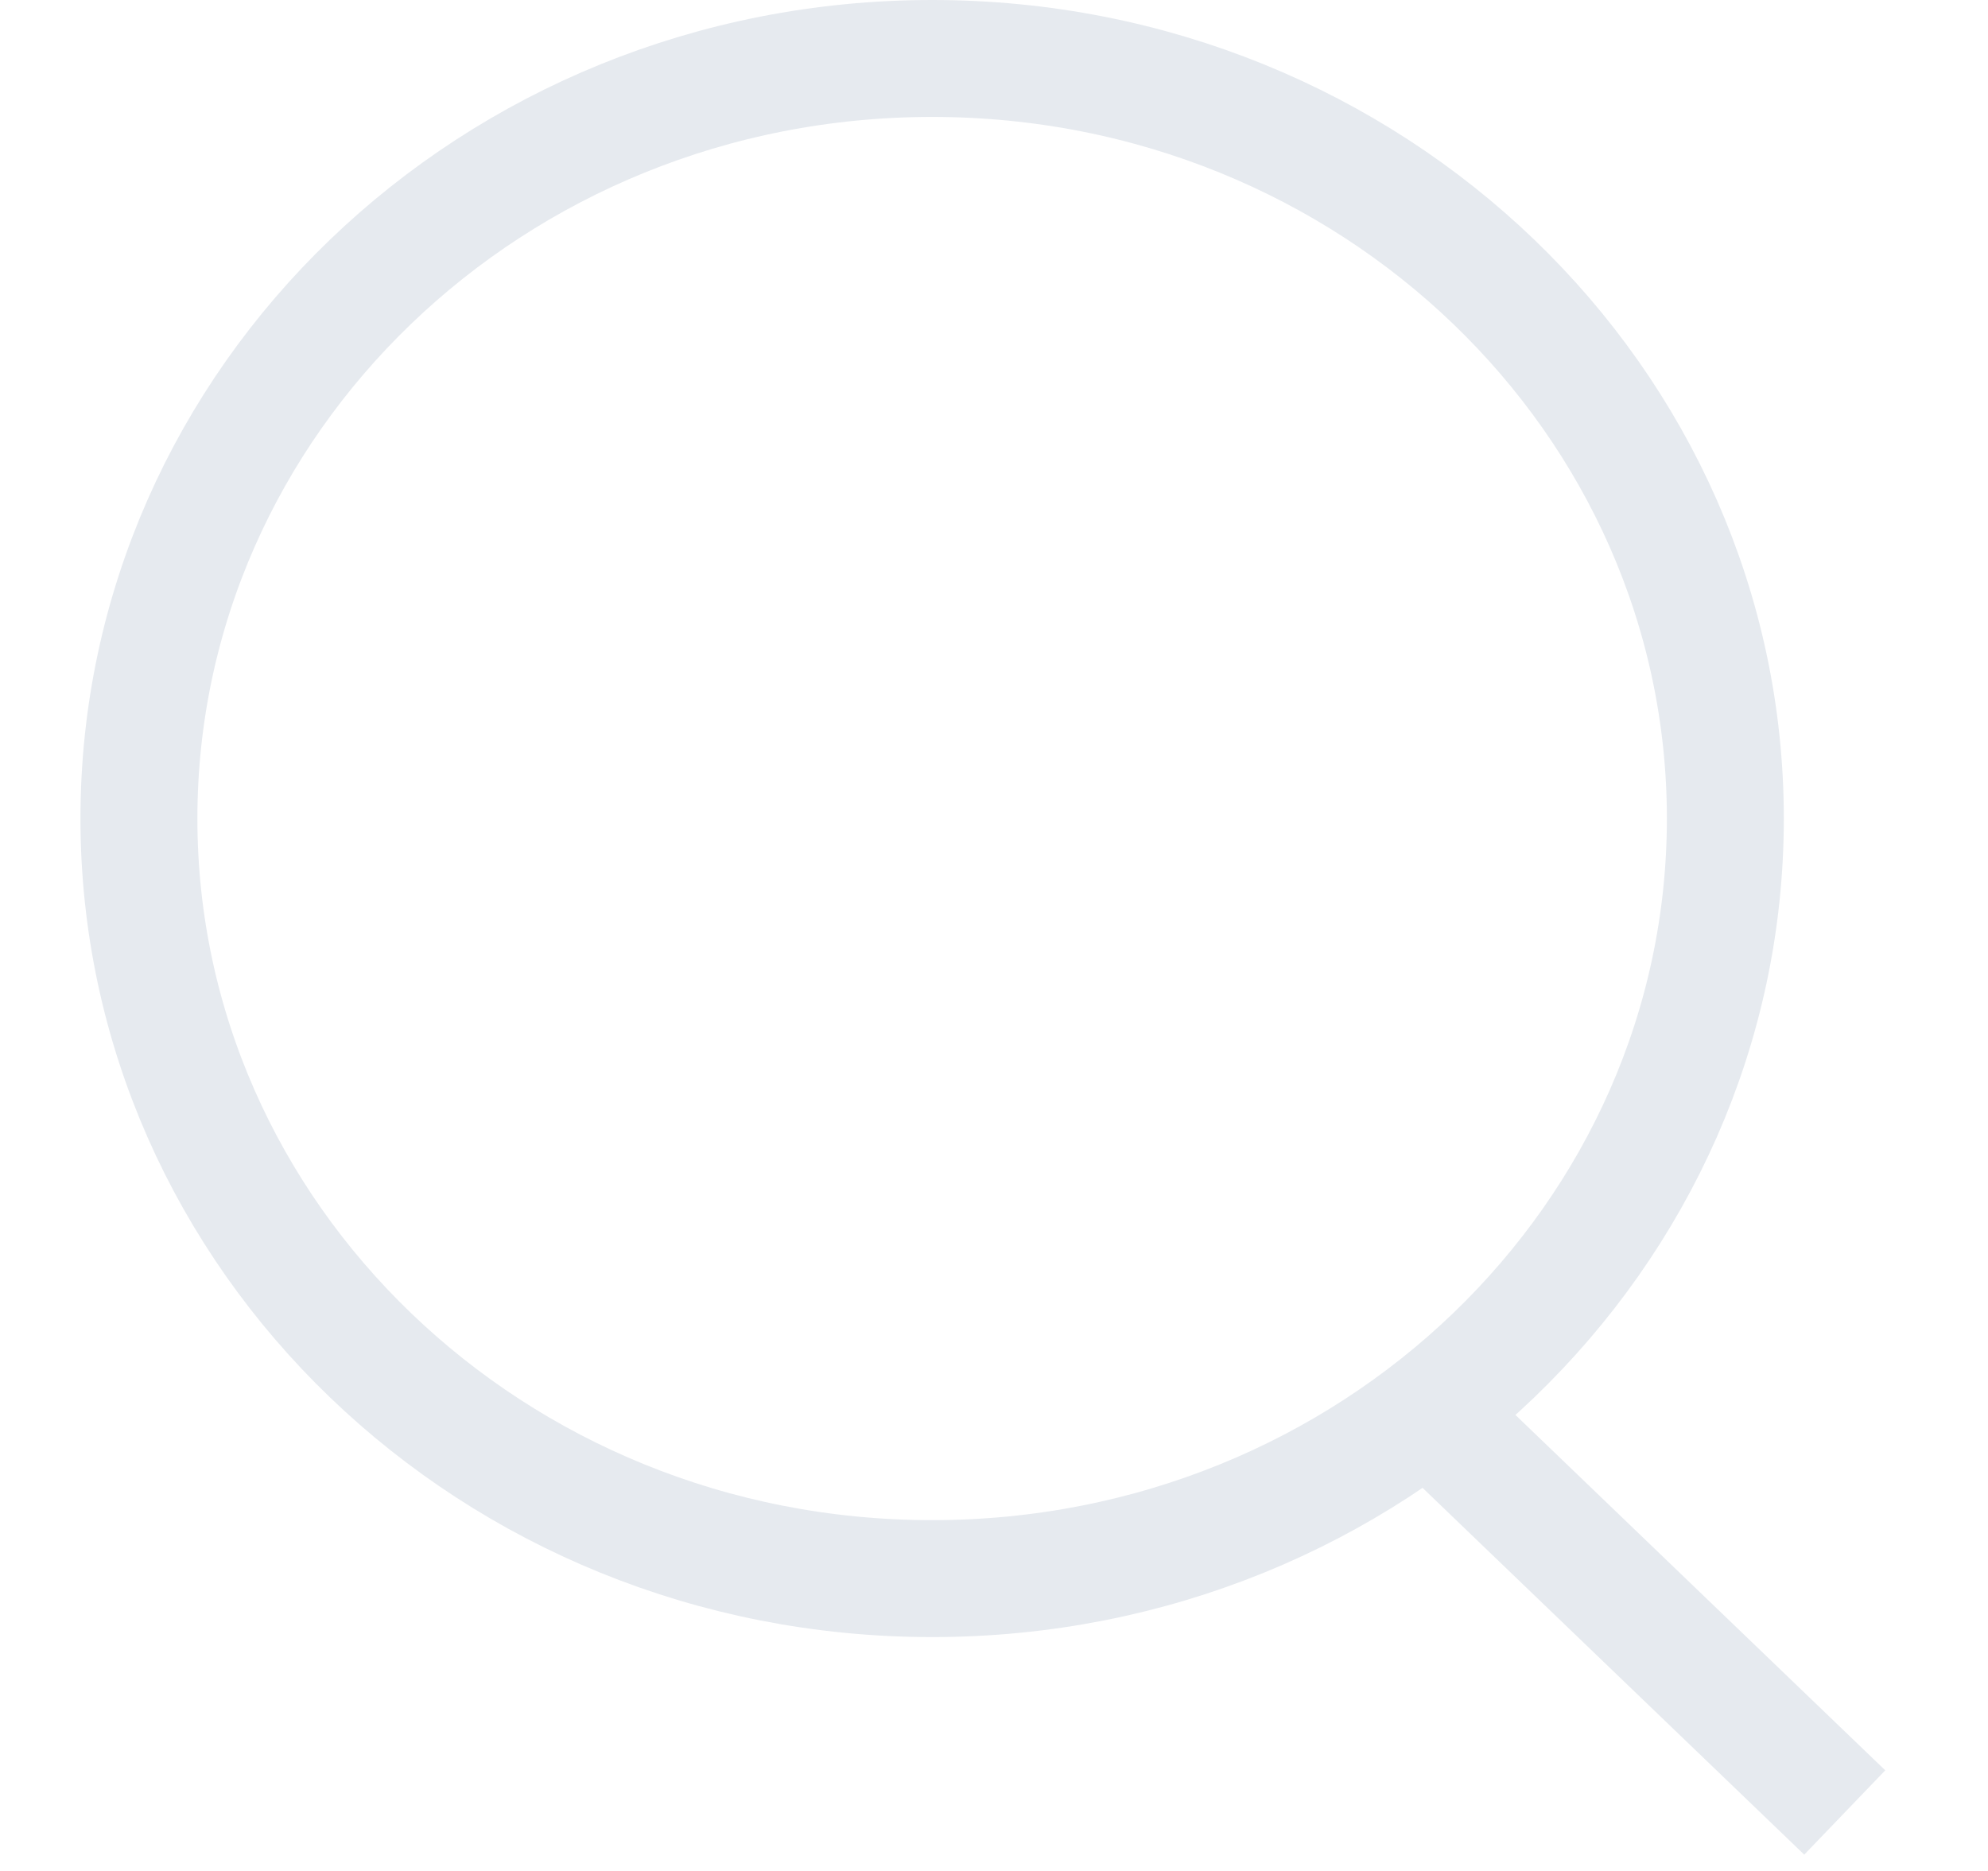 <svg width="17" height="16" viewBox="0 0 17 16" fill="none" xmlns="http://www.w3.org/2000/svg">
<g id="Group 42">
<path id="Ellipse 58" d="M14.754 7C14.754 10.571 11.736 13.5 7.971 13.5C4.206 13.5 1.188 10.571 1.188 7C1.188 3.429 4.206 0.5 7.971 0.5C11.736 0.5 14.754 3.429 14.754 7Z" stroke="#E6EAEF"/>
<path id="Vector 8" d="M12.133 12L15.775 15.5" stroke="#E6EAEF"/>
</g>
</svg>
